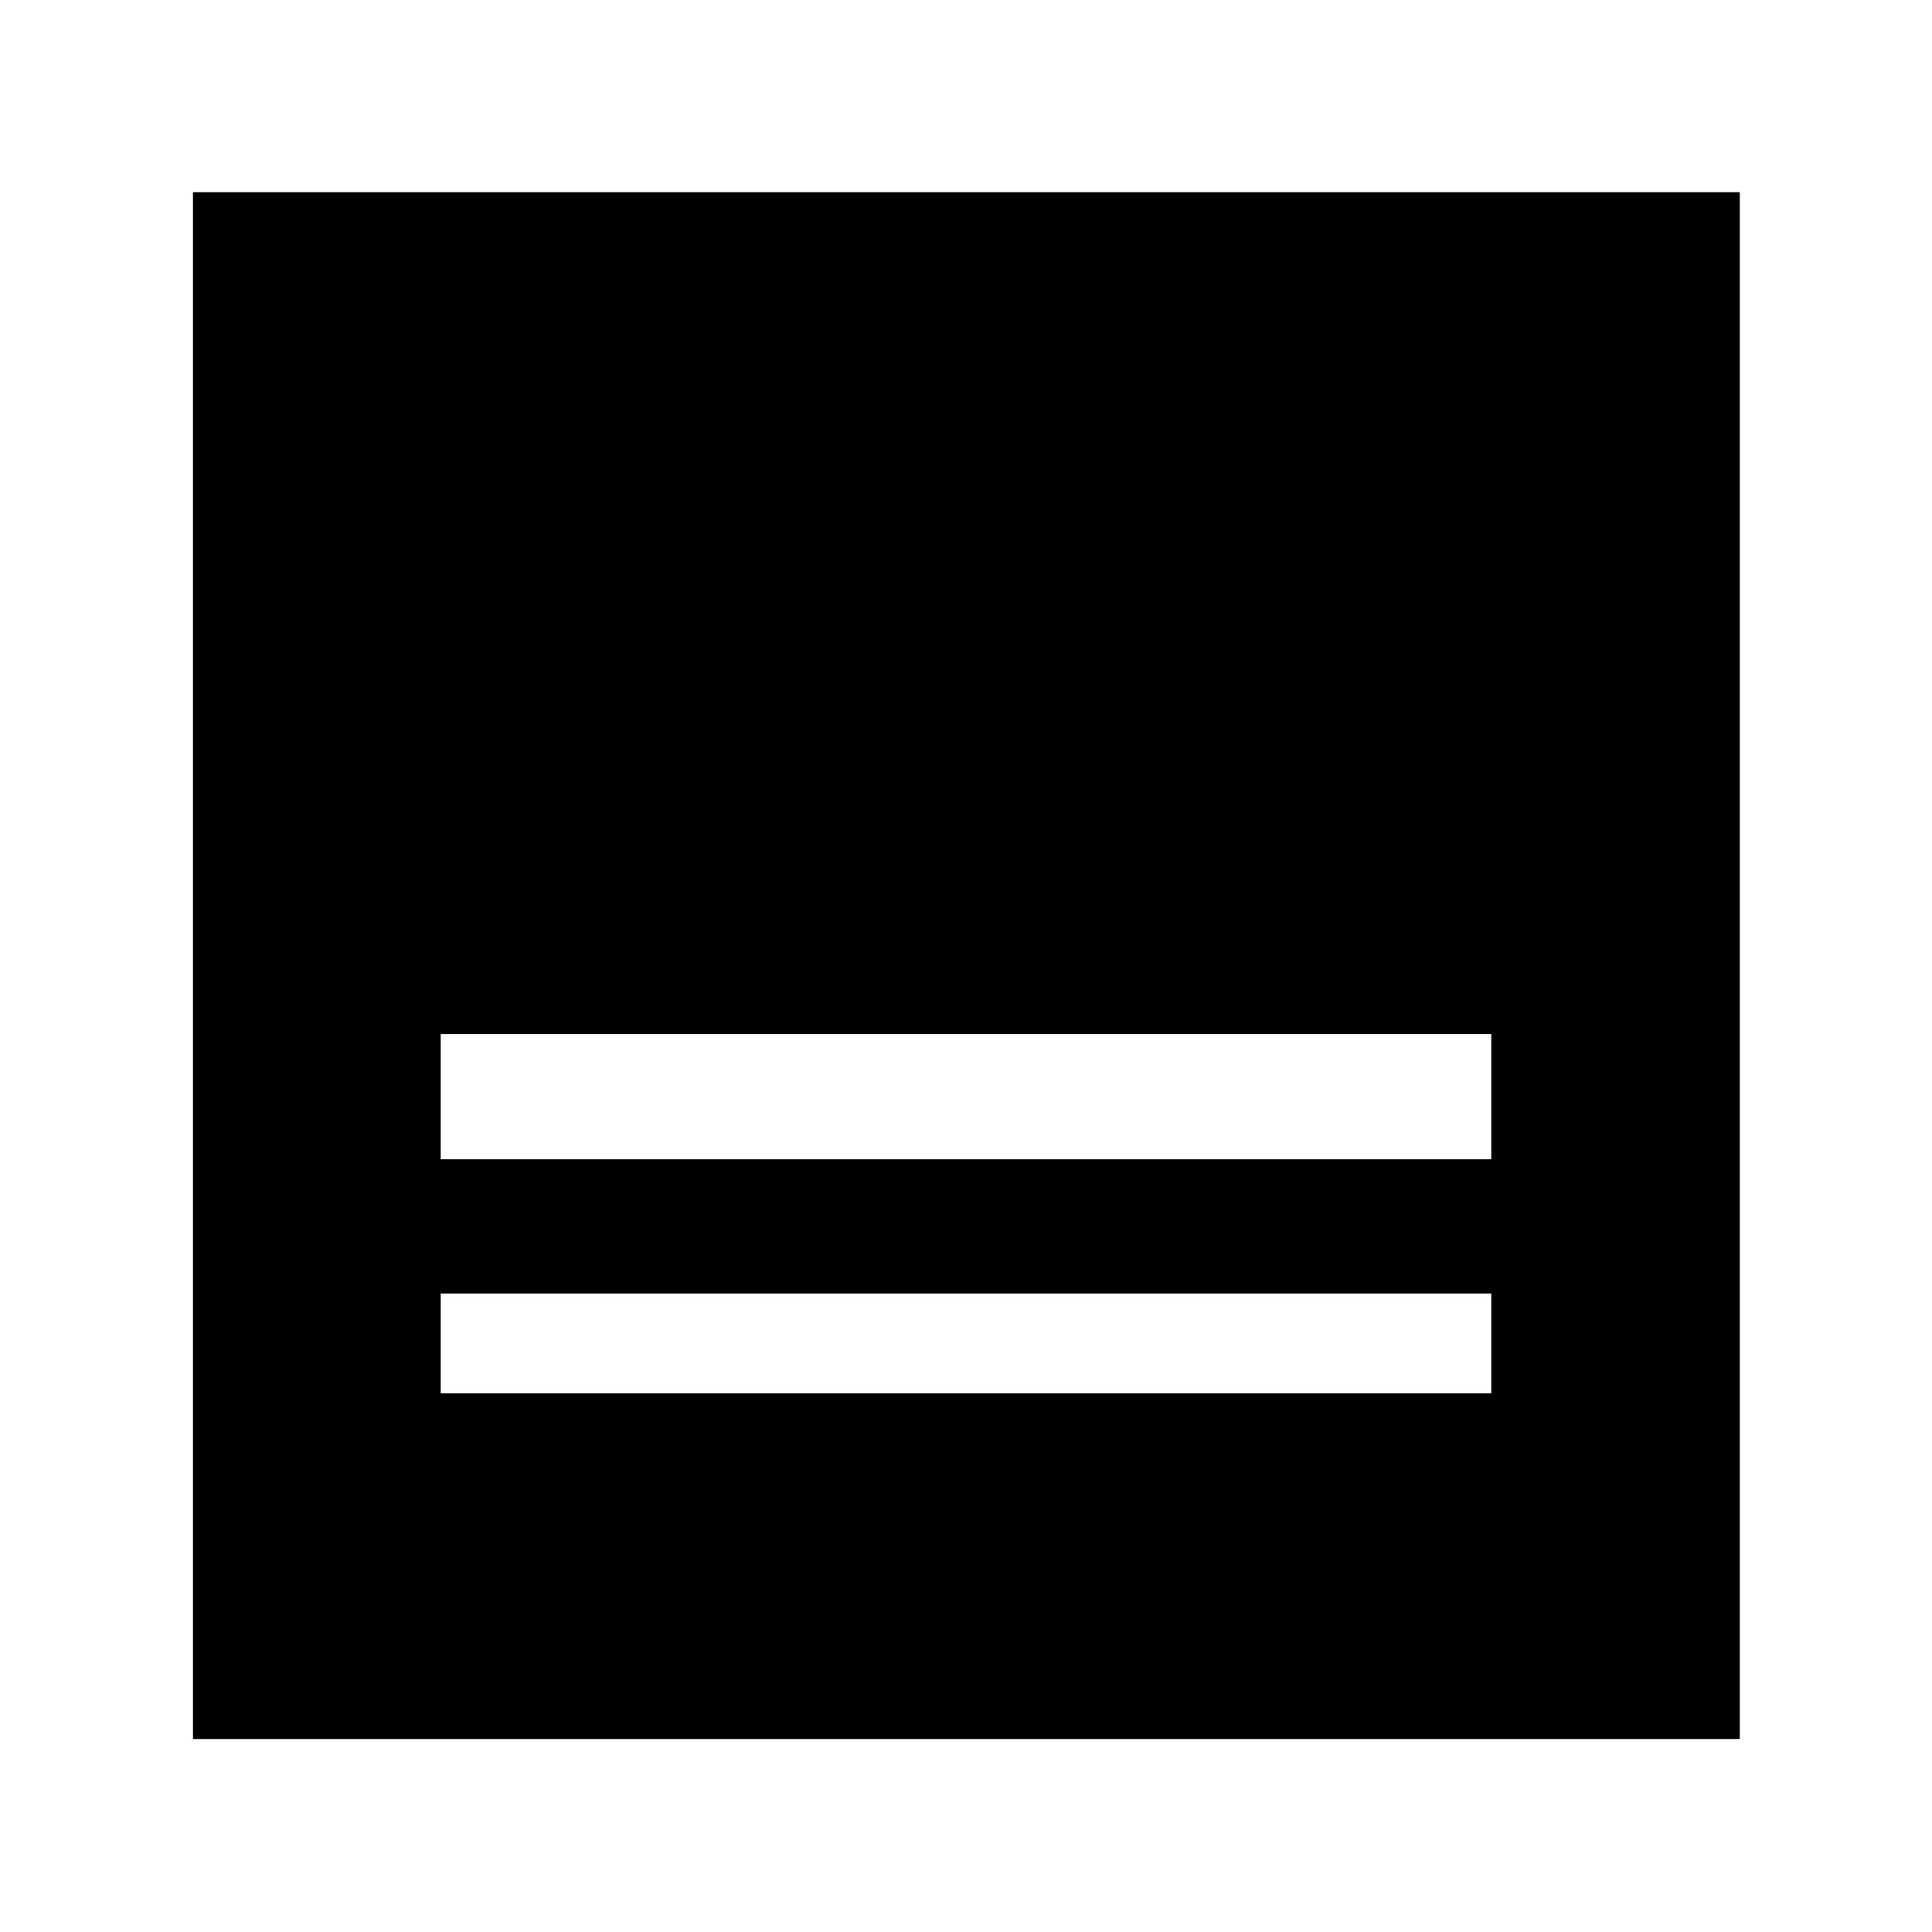 <svg xmlns="http://www.w3.org/2000/svg" height="40" viewBox="0 -960 960 960" width="40"><path d="M95.884-95.884v-768.609h768.609v768.609H95.884Zm123.101-288.072h522.03v-62.217h-522.03v62.217Zm0 116.318h522.03v-49.637h-522.03v49.637Z"/></svg>